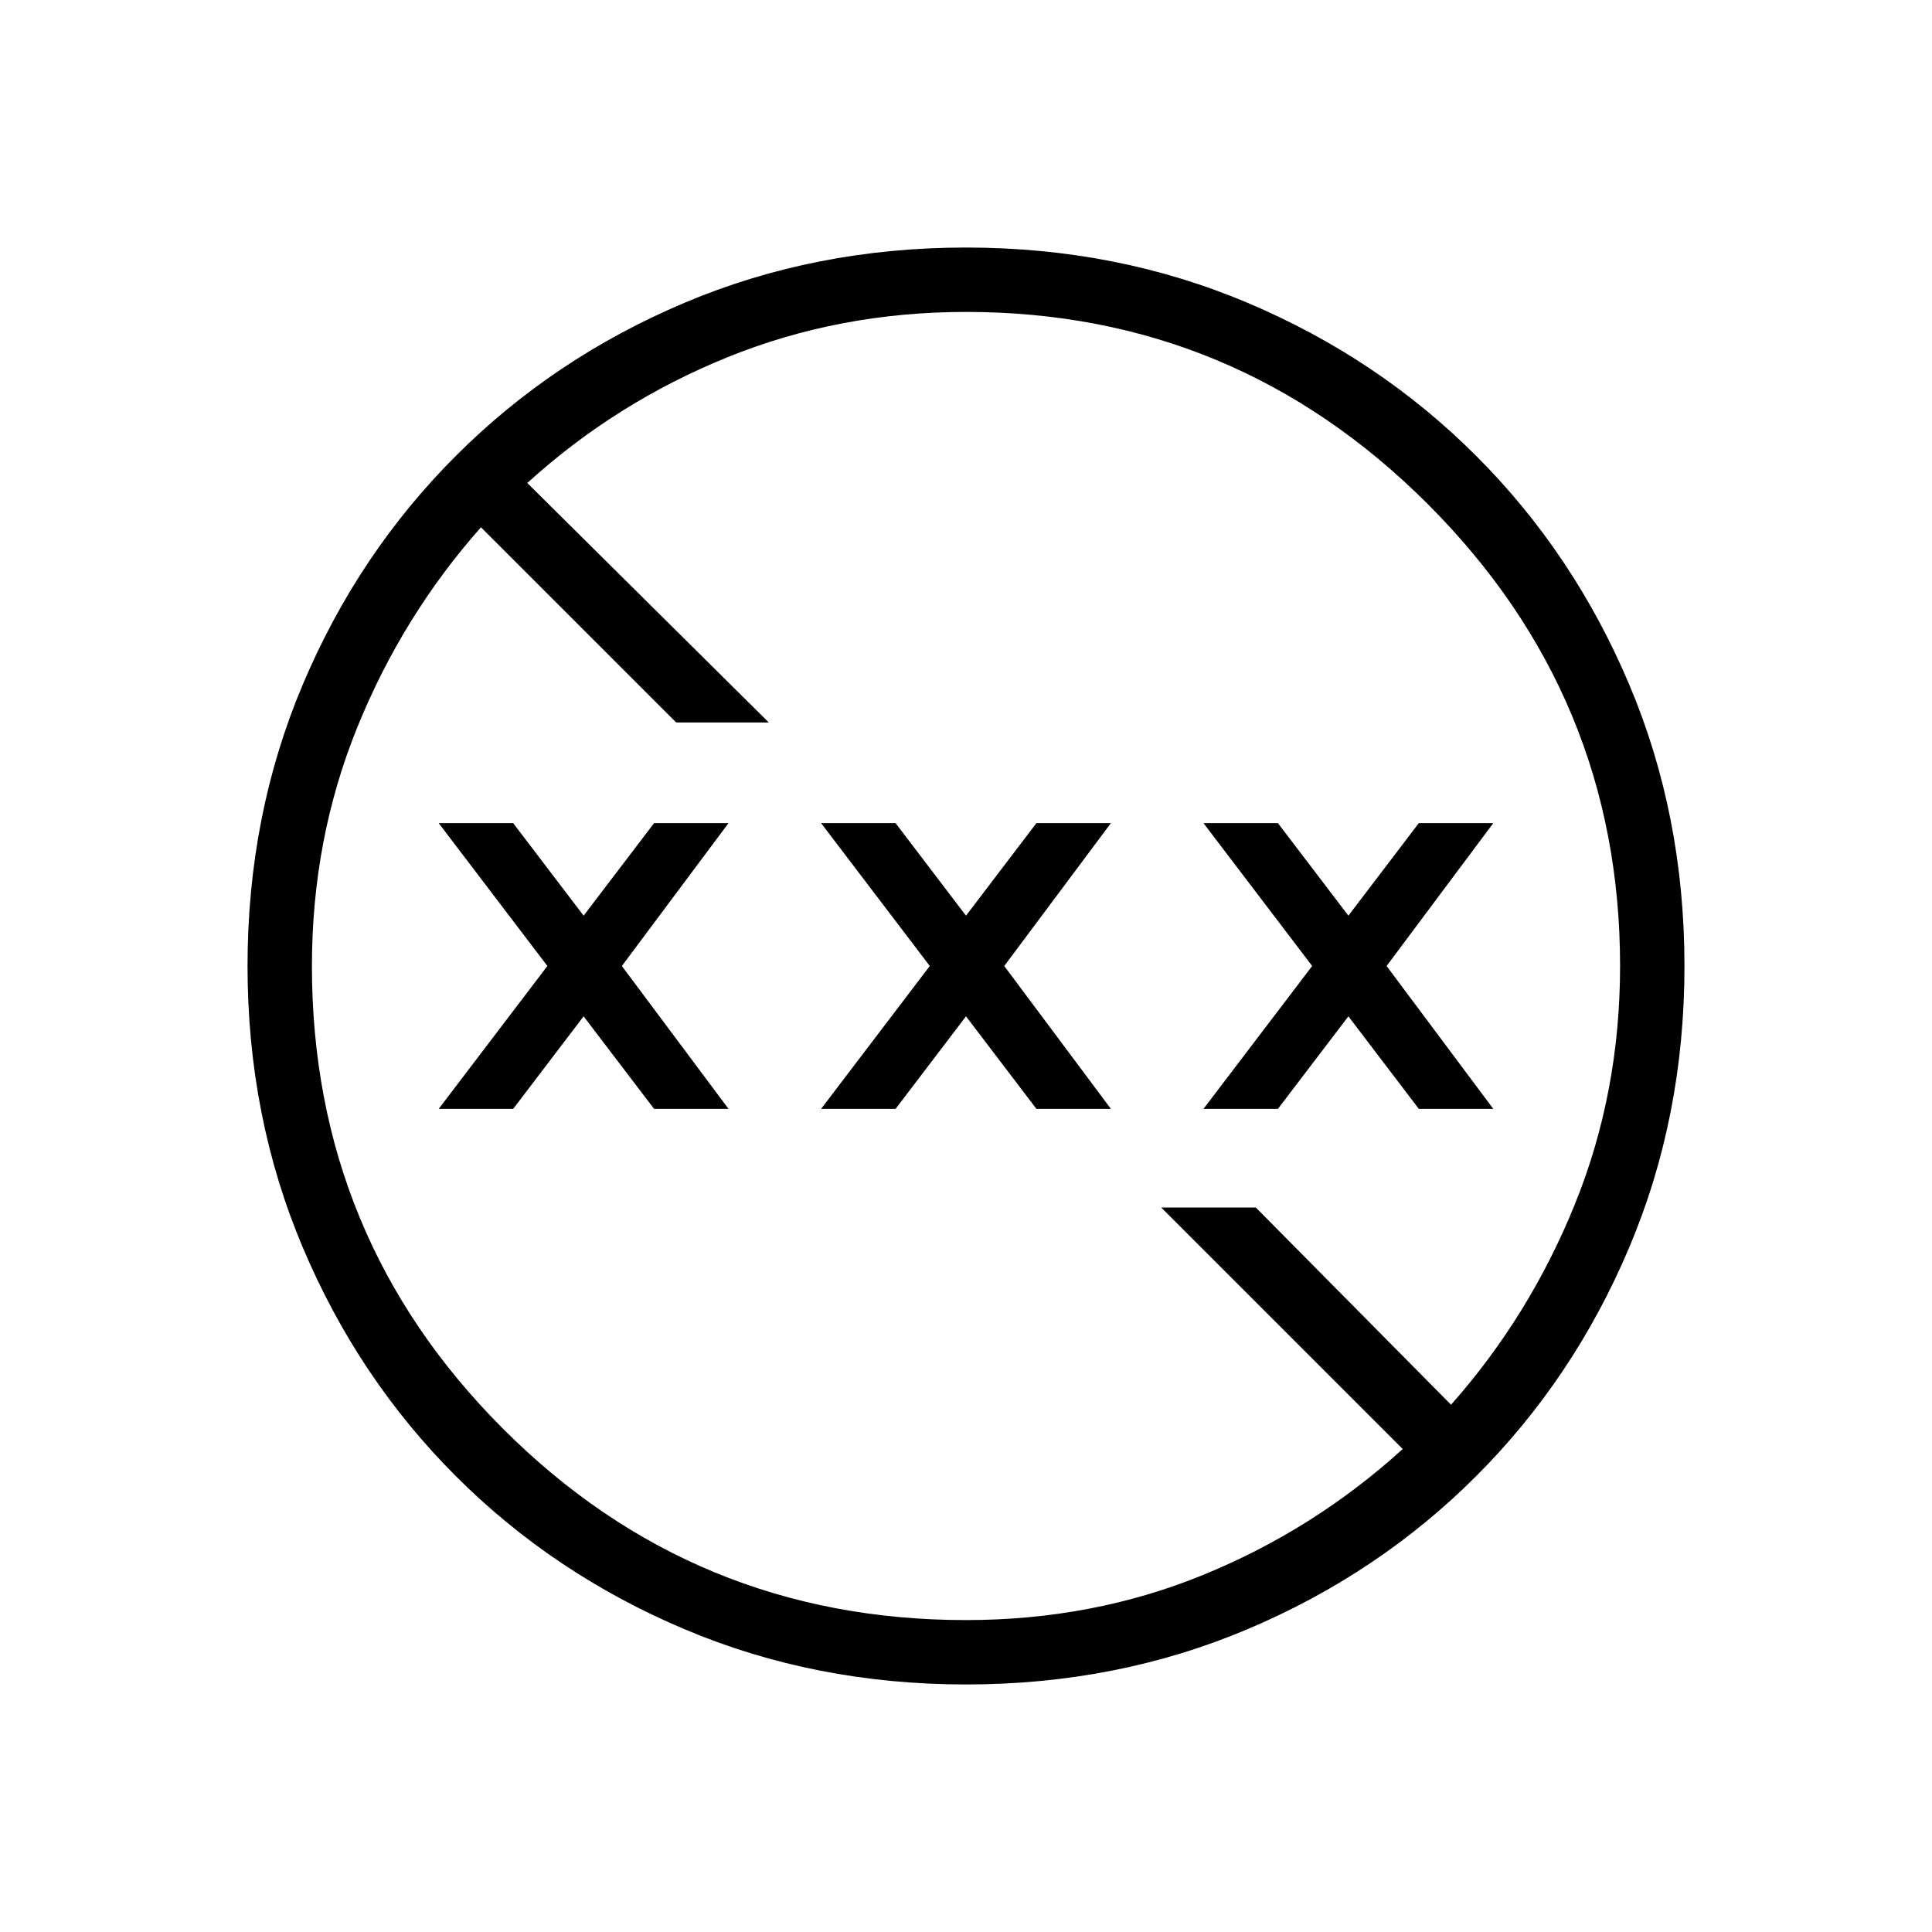 <svg xmlns="http://www.w3.org/2000/svg" height="40" width="40"><path d="M20 34.875q-3.125 0-5.833-1.146-2.709-1.146-4.729-3.167-2.021-2.02-3.167-4.729Q5.125 23.125 5.125 20t1.146-5.833q1.146-2.709 3.167-4.729 2.02-2.021 4.729-3.167Q16.875 5.125 20 5.125t5.833 1.146q2.709 1.146 4.729 3.167 2.021 2.02 3.167 4.729 1.146 2.708 1.146 5.833t-1.146 5.833q-1.146 2.709-3.167 4.729-2.02 2.021-4.729 3.167-2.708 1.146-5.833 1.146Zm0-1.333q2.625 0 4.917-.938 2.291-.937 4.125-2.604l-5-5H26l4.042 4.083q1.625-1.833 2.562-4.145.938-2.313.938-4.938 0-5.583-3.98-9.562-3.979-3.98-9.562-3.98-2.625 0-4.938.938-2.312.937-4.145 2.604l5 4.958H14l-4.042-4.041q-1.625 1.833-2.562 4.145-.938 2.313-.938 4.938 0 5.625 3.959 9.583 3.958 3.959 9.583 3.959ZM9.083 22.958 11.333 20l-2.25-2.958h1.542l1.458 1.916 1.459-1.916h1.541L12.875 20l2.208 2.958h-1.541l-1.459-1.916-1.458 1.916Zm7.917 0L19.25 20 17 17.042h1.542L20 18.958l1.458-1.916H23L20.792 20 23 22.958h-1.542L20 21.042l-1.458 1.916Zm7.917 0L27.167 20l-2.25-2.958h1.541l1.459 1.916 1.458-1.916h1.542L28.708 20l2.209 2.958h-1.542l-1.458-1.916-1.459 1.916Z"/></svg>